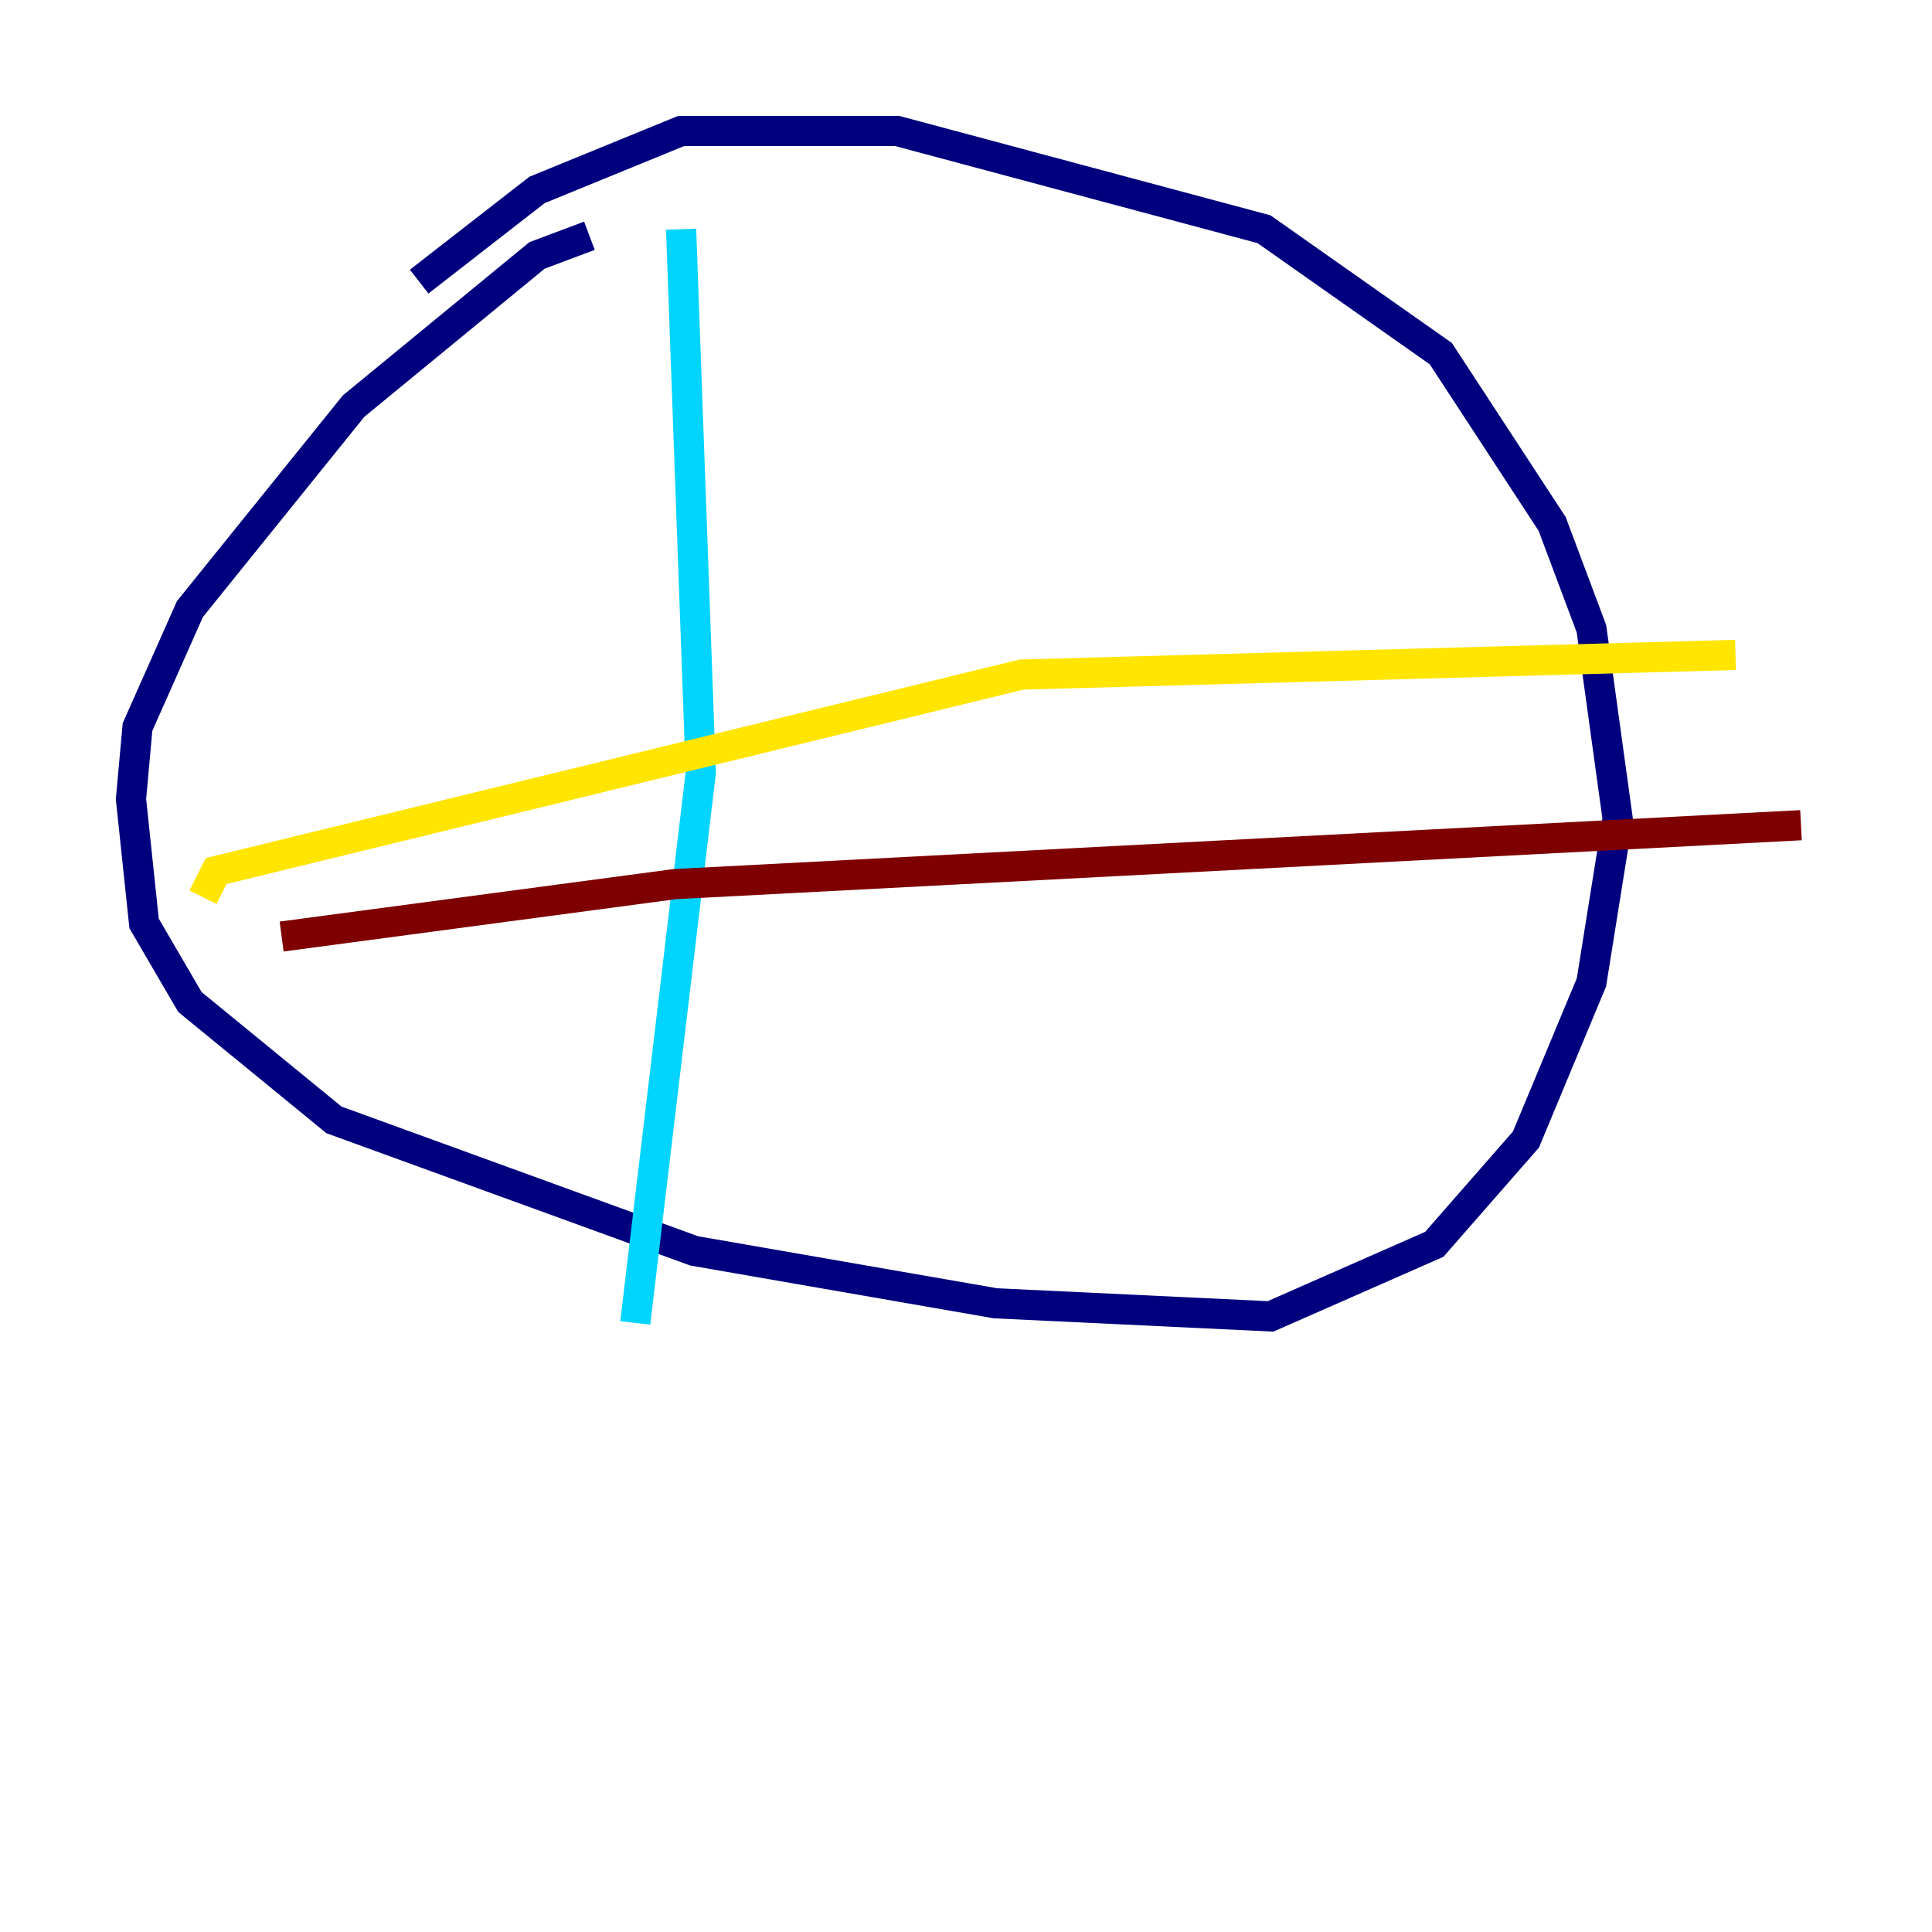 <?xml version="1.0" encoding="utf-8" ?>
<svg baseProfile="tiny" height="128" version="1.2" viewBox="0,0,128,128" width="128" xmlns="http://www.w3.org/2000/svg" xmlns:ev="http://www.w3.org/2001/xml-events" xmlns:xlink="http://www.w3.org/1999/xlink"><defs /><polyline fill="none" points="39.051,15.62 35.58,16.922 23.43,26.902 12.583,40.352 9.112,48.163 8.678,52.936 9.546,61.18 12.583,66.386 22.129,74.197 45.993,82.875 65.953,86.346 84.176,87.214 95.024,82.441 101.098,75.498 105.437,65.085 107.173,54.237 105.437,41.654 102.834,34.712 95.458,23.43 83.742,15.186 59.444,8.678 45.125,8.678 35.58,12.583 27.77,18.658" stroke="#00007f" stroke-width="2" /><polyline fill="none" points="45.125,15.186 46.427,51.2 42.088,87.647" stroke="#00d4ff" stroke-width="2" /><polyline fill="none" points="13.451,59.444 14.319,57.709 67.688,44.691 114.983,43.39" stroke="#ffe500" stroke-width="2" /><polyline fill="none" points="18.658,62.047 44.691,58.576 119.322,54.671" stroke="#7f0000" stroke-width="2" /></svg>